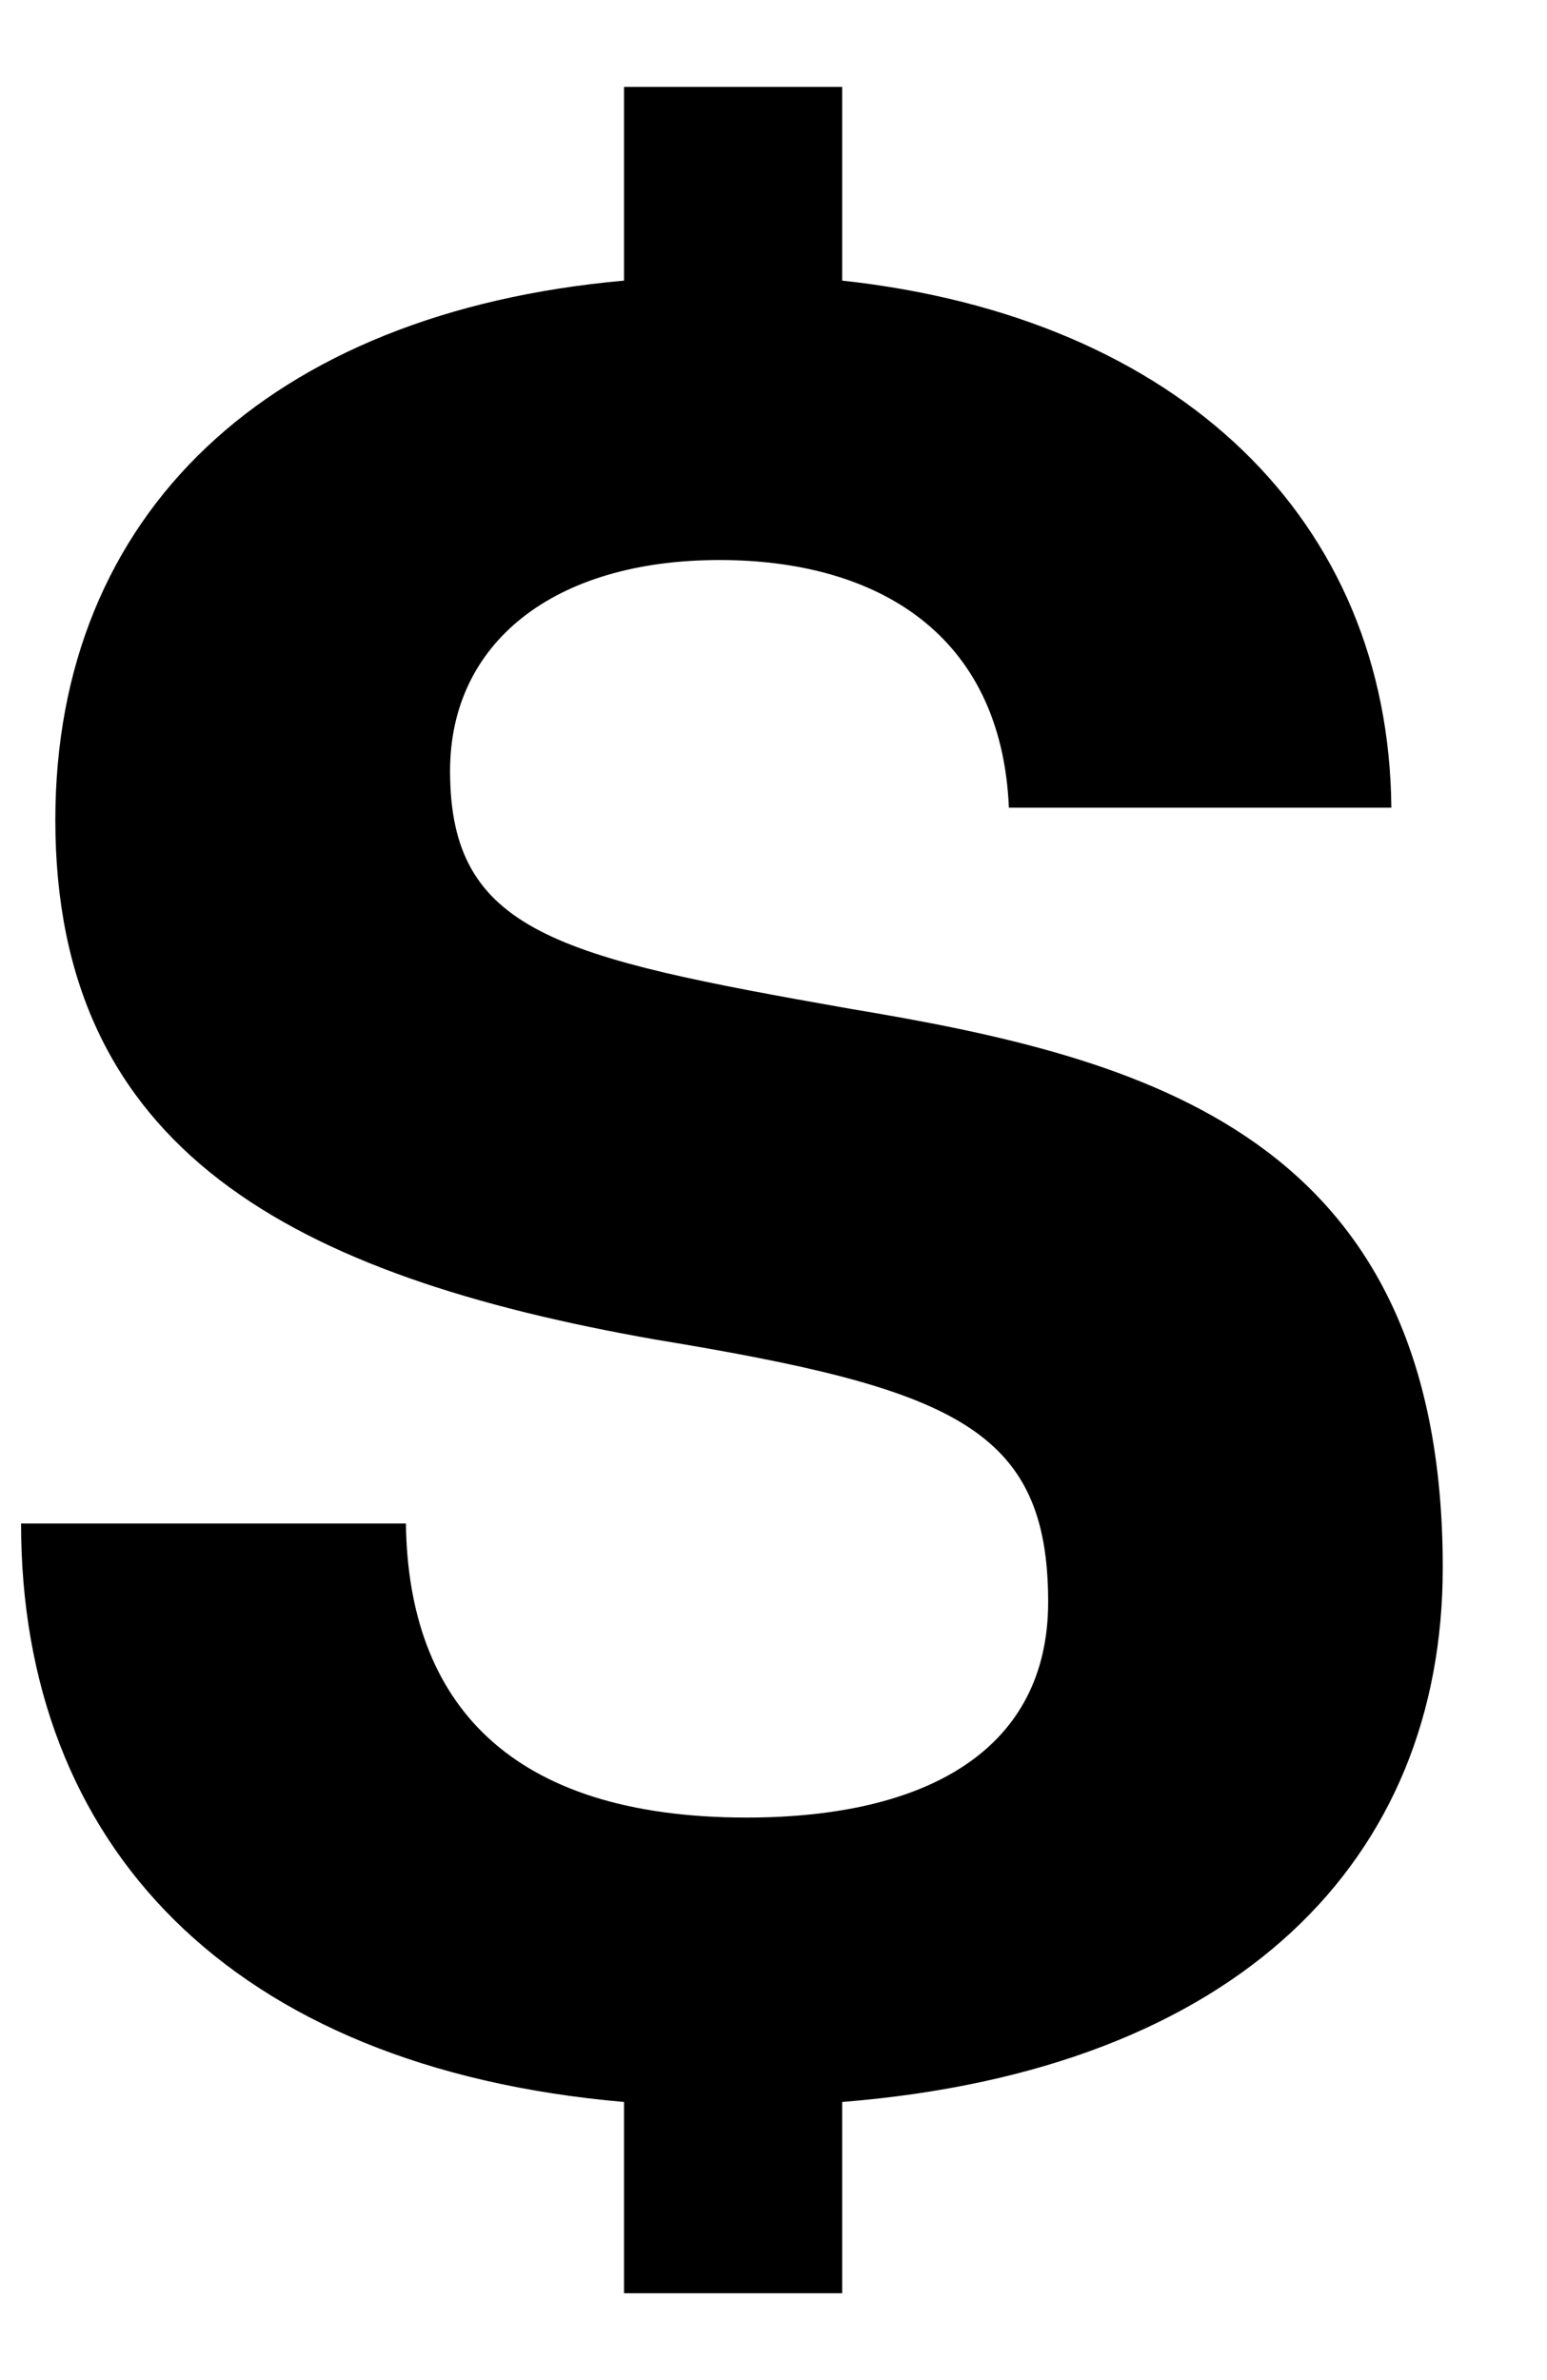 <svg width="13" height="20" viewBox="0 0 13 20" fill="none" xmlns="http://www.w3.org/2000/svg">
<path d="M5.244 19.27V17.663C1.928 17.374 0.177 15.5 0.177 12.802H3.411C3.431 14.305 4.276 15.273 6.274 15.273C7.798 15.273 8.808 14.697 8.808 13.461C8.808 11.998 8.004 11.668 5.512 11.257C2.463 10.721 0.465 9.67 0.465 6.89C0.465 4.315 2.257 2.626 5.244 2.358V0.73H7.077V2.358C9.92 2.667 11.671 4.376 11.692 6.787H8.478C8.416 5.324 7.366 4.706 6.047 4.706C4.647 4.706 3.782 5.406 3.782 6.478C3.782 7.837 4.688 8.043 7.139 8.476C9.611 8.888 12.124 9.526 12.124 13.172C12.124 15.623 10.414 17.395 7.077 17.663V19.27H5.244Z" fill="black"/>
</svg>
